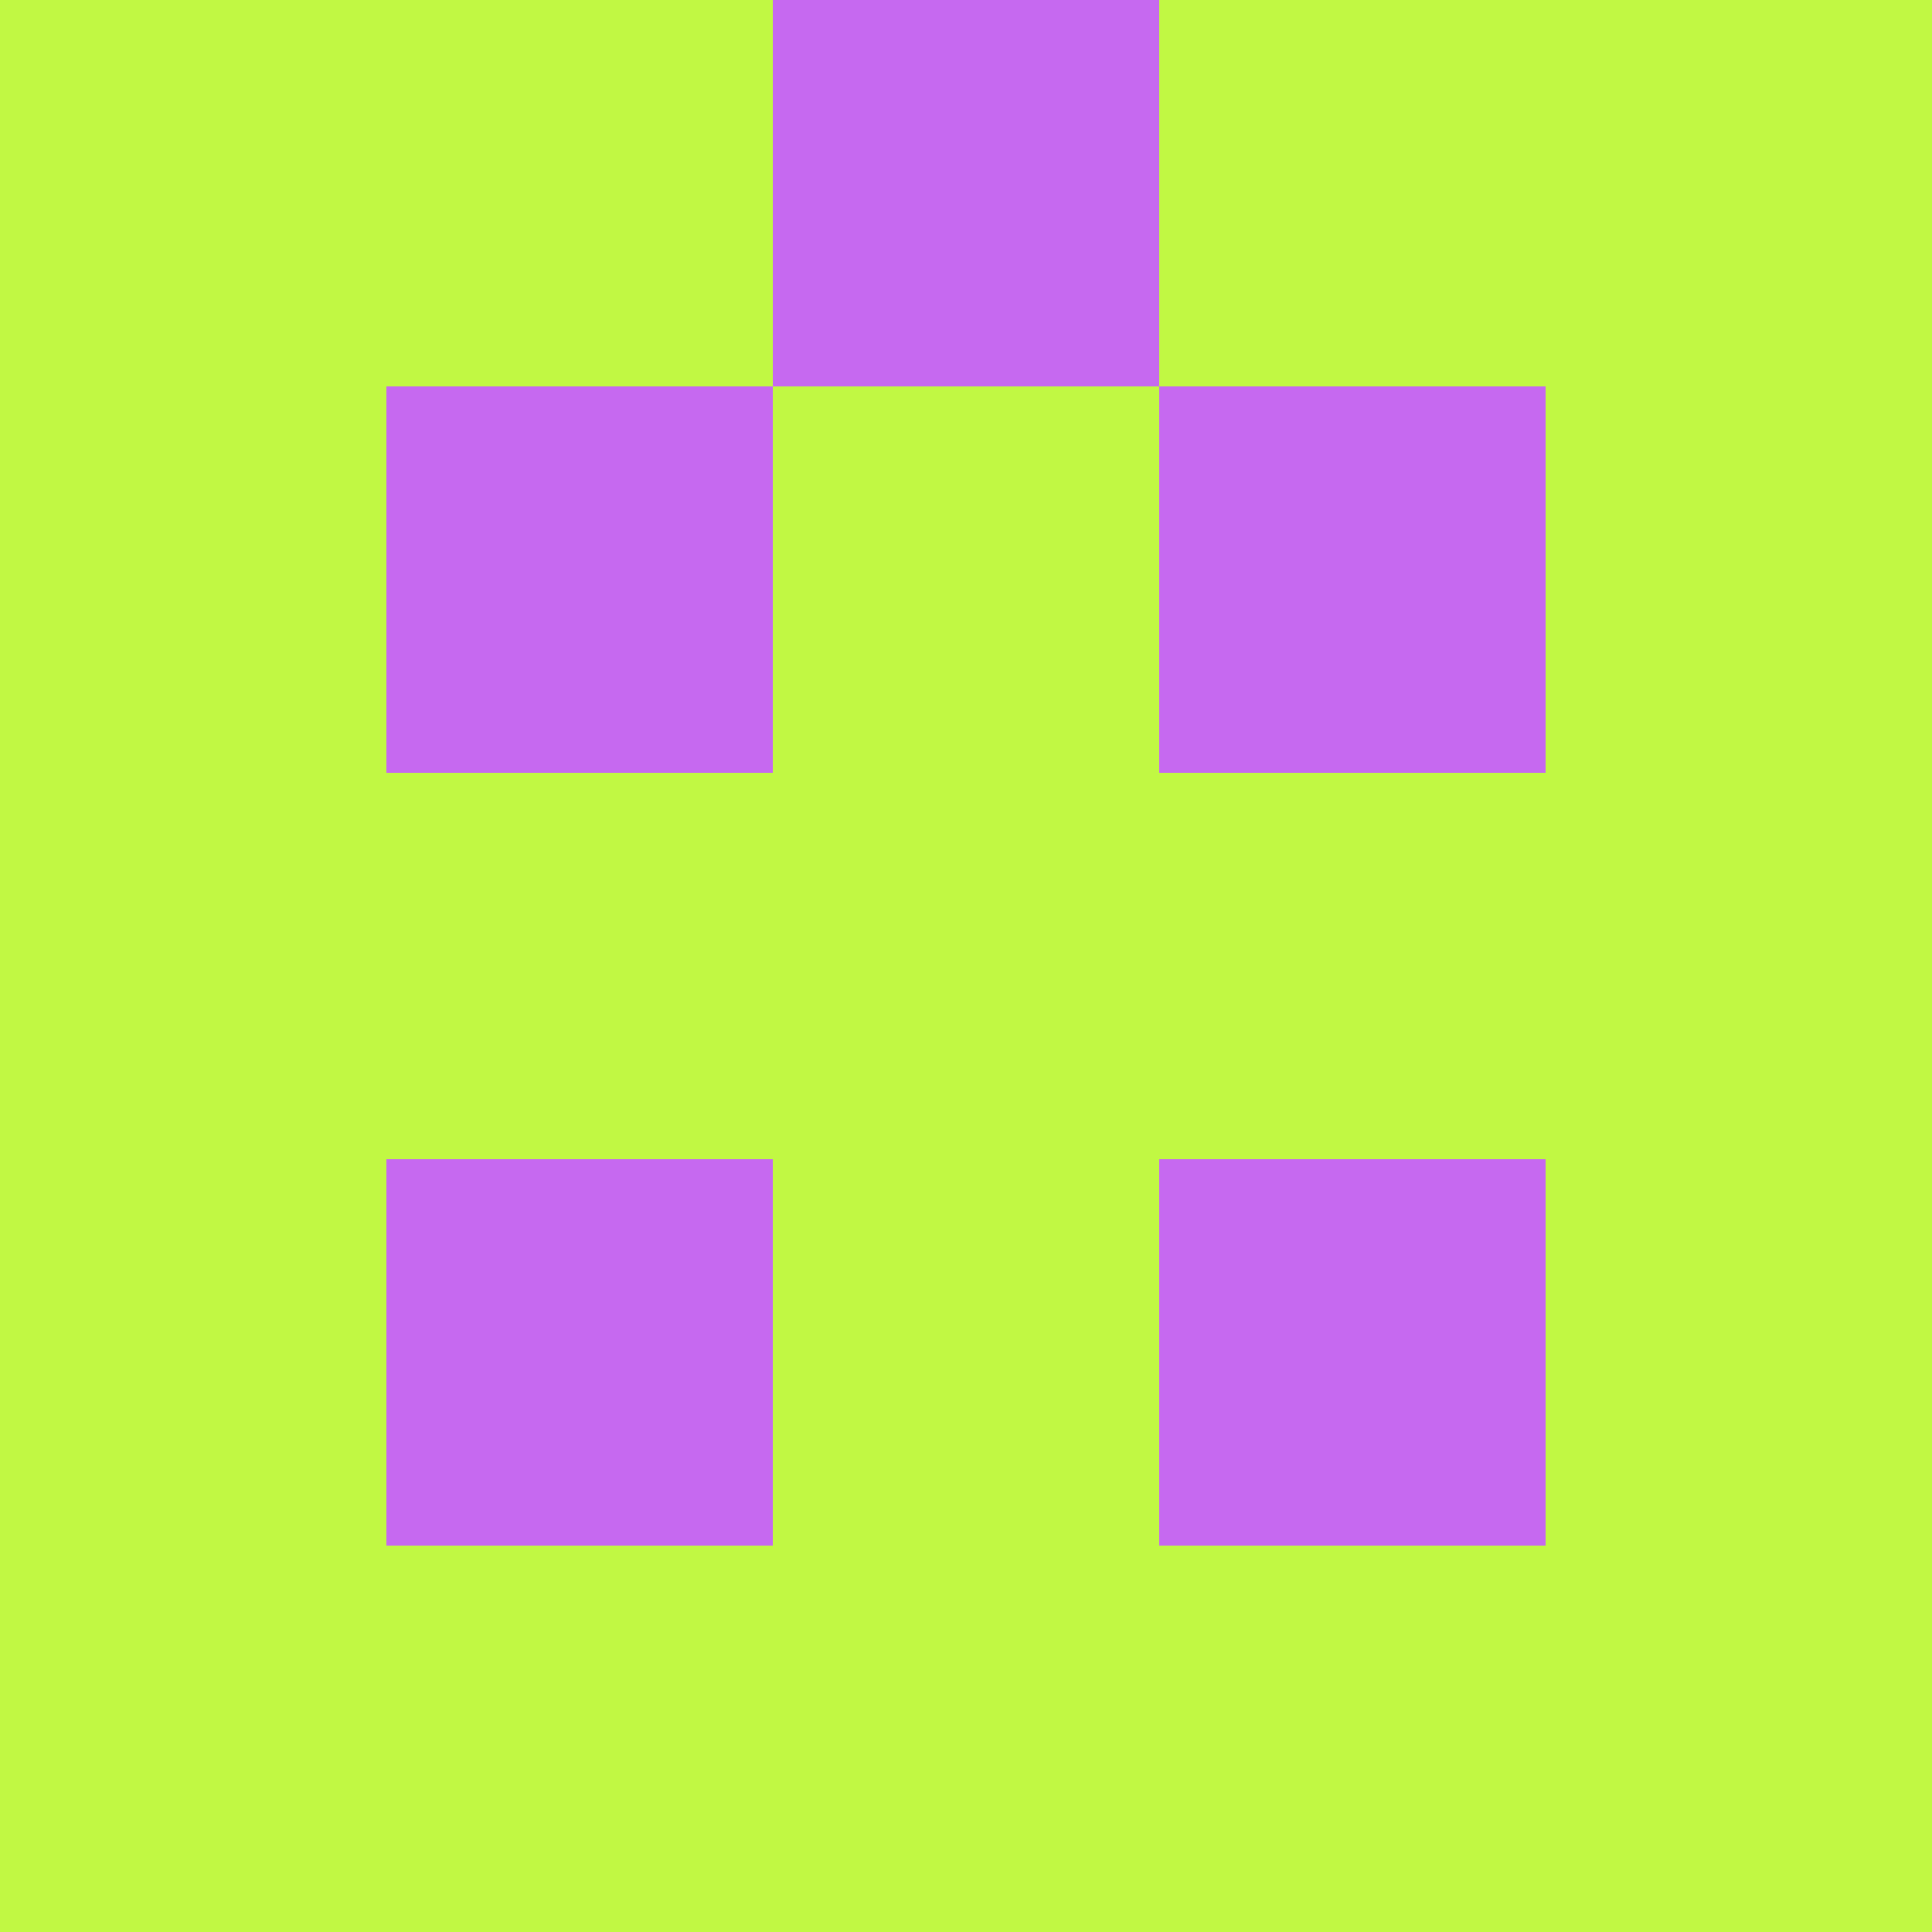 <?xml version="1.0" encoding="utf-8"?>
<!DOCTYPE svg PUBLIC "-//W3C//DTD SVG 20010904//EN"
"http://www.w3.org/TR/2001/REC-SVG-20010904/DTD/svg10.dtd">
<svg viewBox="0 0 5 5" height="100" width="100" xml:lang="fr"
     xmlns="http://www.w3.org/2000/svg"
     xmlns:xlink="http://www.w3.org/1999/xlink">
                        <rect x="0" y="0" height="1" width="1" fill="#C1F843"/>
                    <rect x="4" y="0" height="1" width="1" fill="#C1F843"/>
                    <rect x="1" y="0" height="1" width="1" fill="#C1F843"/>
                    <rect x="3" y="0" height="1" width="1" fill="#C1F843"/>
                    <rect x="2" y="0" height="1" width="1" fill="#C669F0"/>
                                <rect x="0" y="1" height="1" width="1" fill="#C1F843"/>
                    <rect x="4" y="1" height="1" width="1" fill="#C1F843"/>
                    <rect x="1" y="1" height="1" width="1" fill="#C669F0"/>
                    <rect x="3" y="1" height="1" width="1" fill="#C669F0"/>
                    <rect x="2" y="1" height="1" width="1" fill="#C1F843"/>
                                <rect x="0" y="2" height="1" width="1" fill="#C1F843"/>
                    <rect x="4" y="2" height="1" width="1" fill="#C1F843"/>
                    <rect x="1" y="2" height="1" width="1" fill="#C1F843"/>
                    <rect x="3" y="2" height="1" width="1" fill="#C1F843"/>
                    <rect x="2" y="2" height="1" width="1" fill="#C1F843"/>
                                <rect x="0" y="3" height="1" width="1" fill="#C1F843"/>
                    <rect x="4" y="3" height="1" width="1" fill="#C1F843"/>
                    <rect x="1" y="3" height="1" width="1" fill="#C669F0"/>
                    <rect x="3" y="3" height="1" width="1" fill="#C669F0"/>
                    <rect x="2" y="3" height="1" width="1" fill="#C1F843"/>
                                <rect x="0" y="4" height="1" width="1" fill="#C1F843"/>
                    <rect x="4" y="4" height="1" width="1" fill="#C1F843"/>
                    <rect x="1" y="4" height="1" width="1" fill="#C1F843"/>
                    <rect x="3" y="4" height="1" width="1" fill="#C1F843"/>
                    <rect x="2" y="4" height="1" width="1" fill="#C1F843"/>
            </svg>